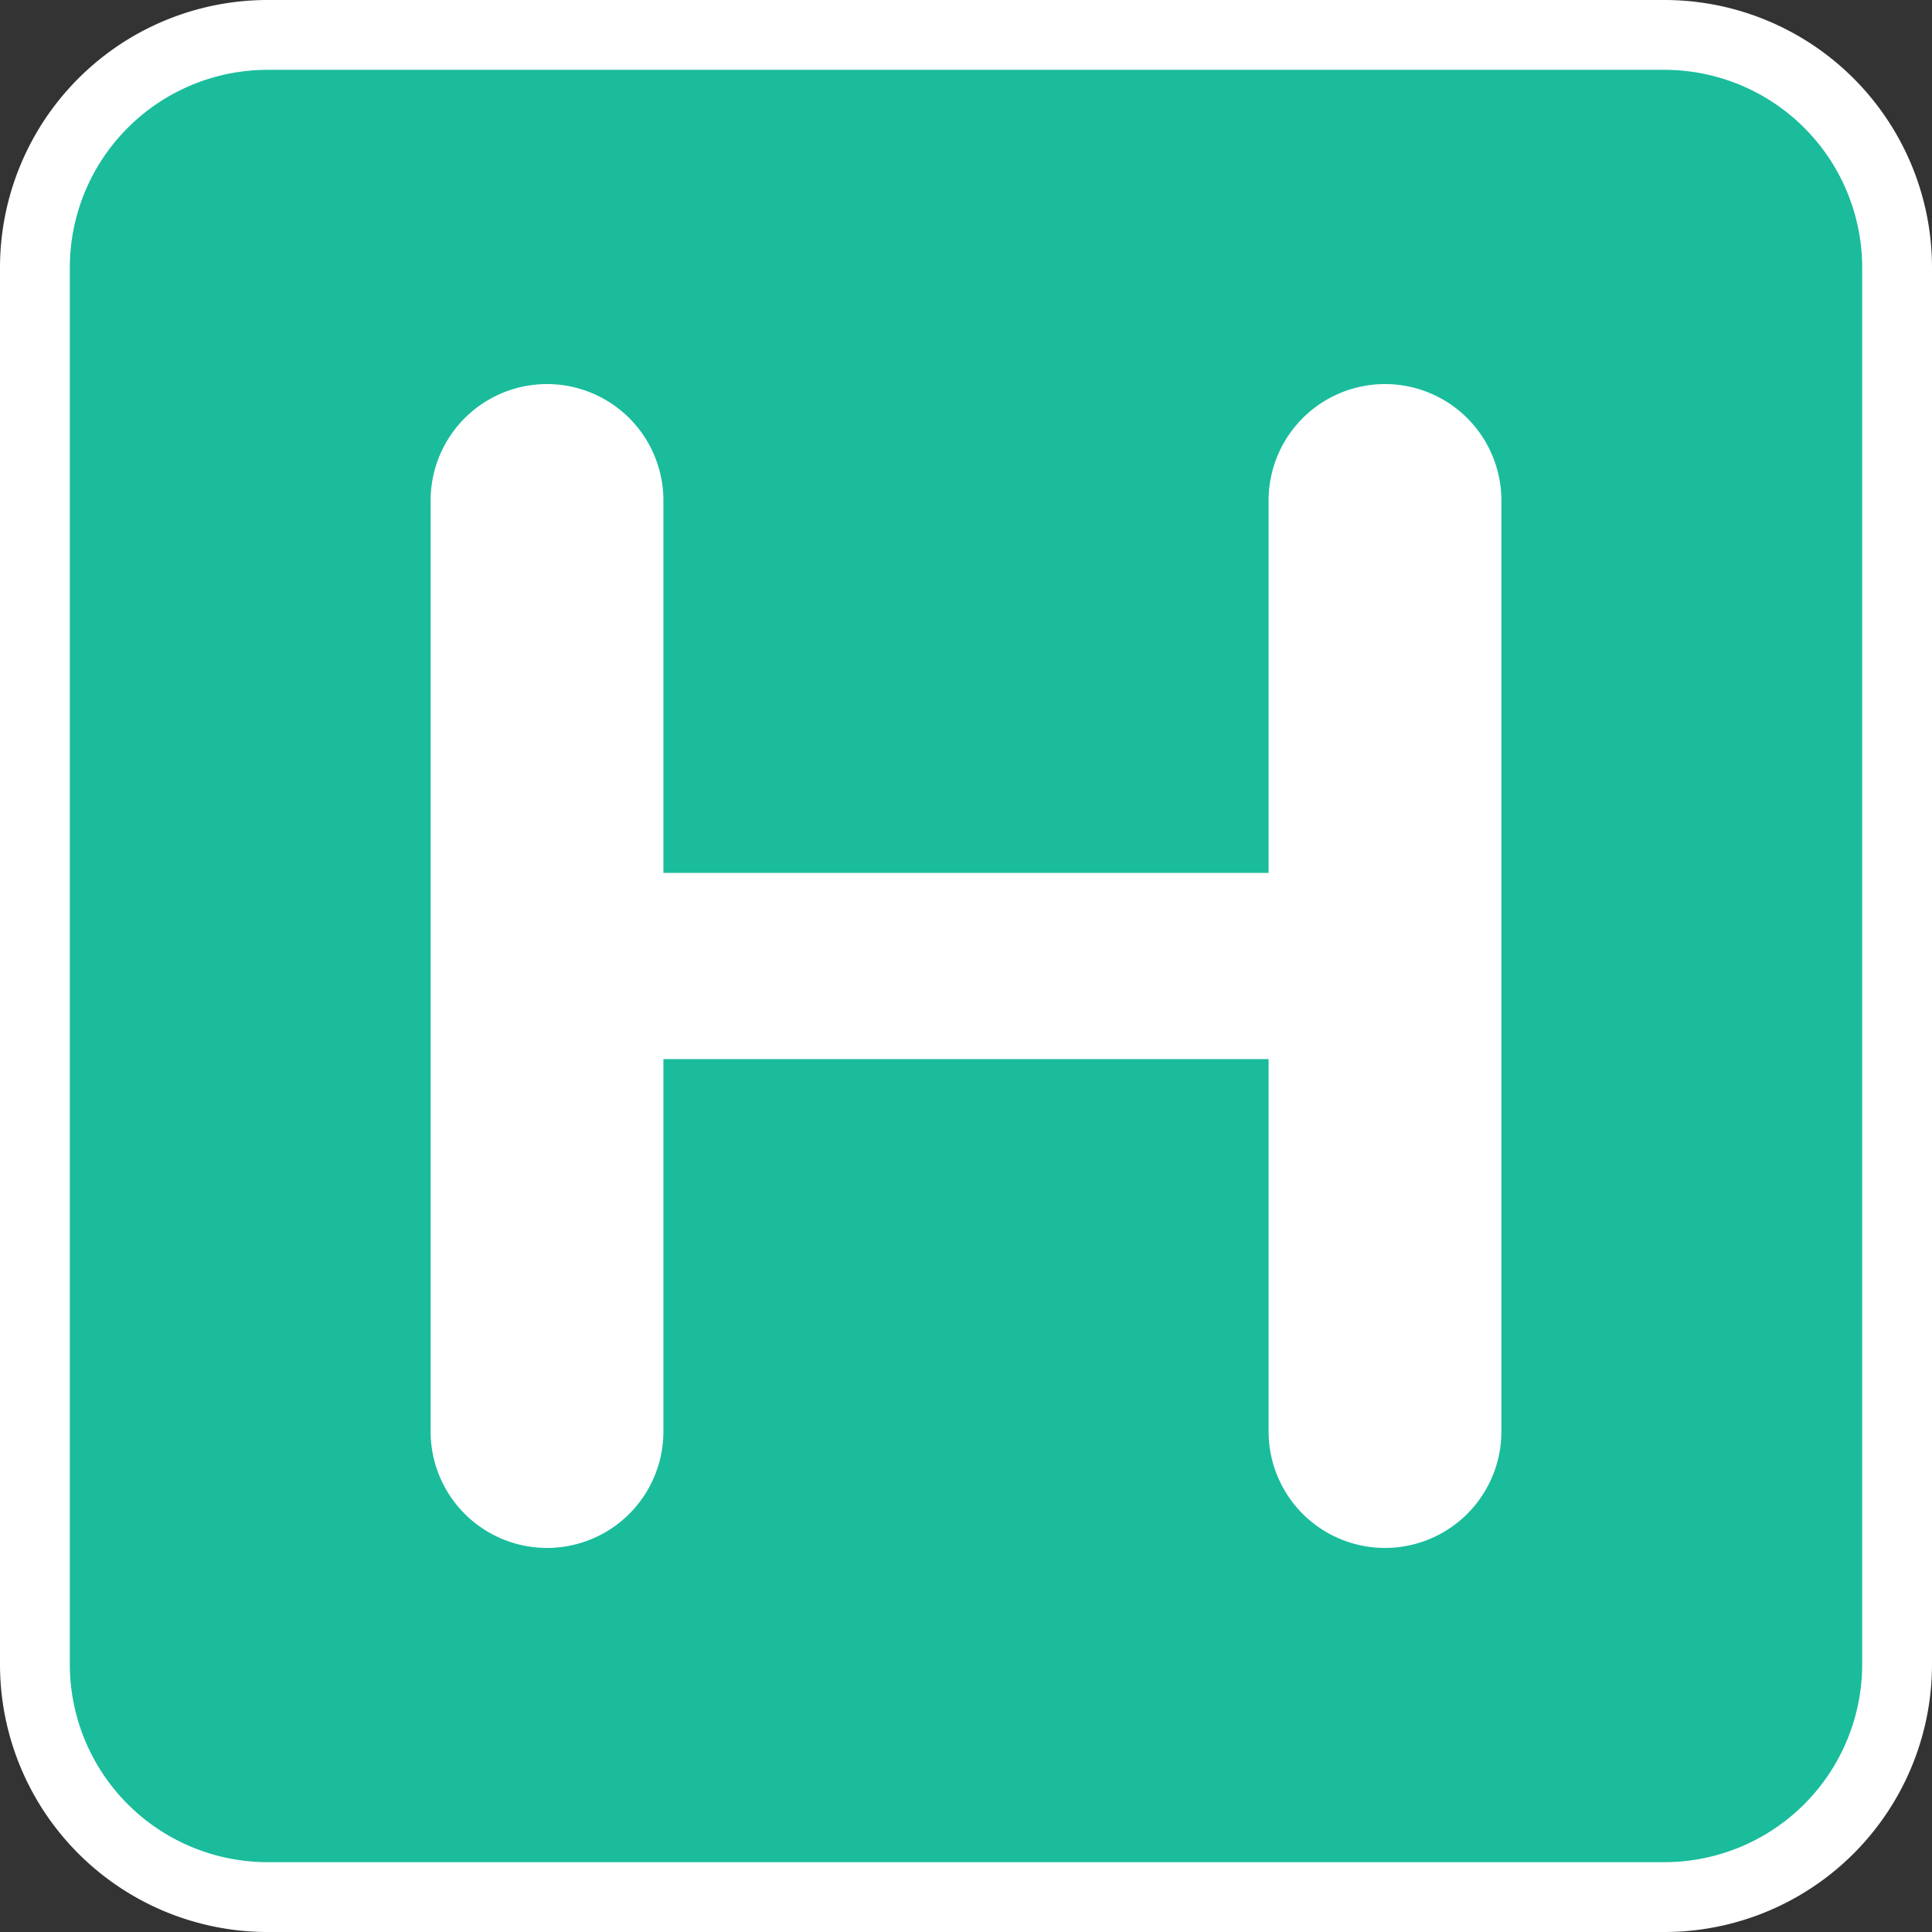 <svg
	xmlns="http://www.w3.org/2000/svg"
  width="48"
  height="48"
  viewBox="-7.5 -7.5 415 415"
  >

  <rect x="-7.5" y="-7.5" width="415" height="415" fill="#333333" stroke="none"/>

  <path
    fill="#1abc9c"
    stroke="white"
    stroke-width="15"
    d="
    M 50,0
      H 350
      A 50,50 0 0,1 400,50
      V 350
      A 50,50 0 0,1 350,400
      H 50
      A 50,50 0 0,1 0,350
      V 50
      A 50,50 0 0,1 50,0
    Z"
  />

  <path
    fill="white"
    d="
    M 85,100
      A 25,25 0 0,1 135,100
      V 180
      H 265
      V 100
      A 25,25 0 0,1 315,100
      V 300
      A 25,25 0 0,1 265,300
      V 220
      H 135
      V 300
      A 25,25 0 0,1 85,300
      V 100
    Z"
  />

  <!-- <rect width="400" height="400" fill="none" stroke="#e70fbf" stroke-width="5px" /> -->

</svg>